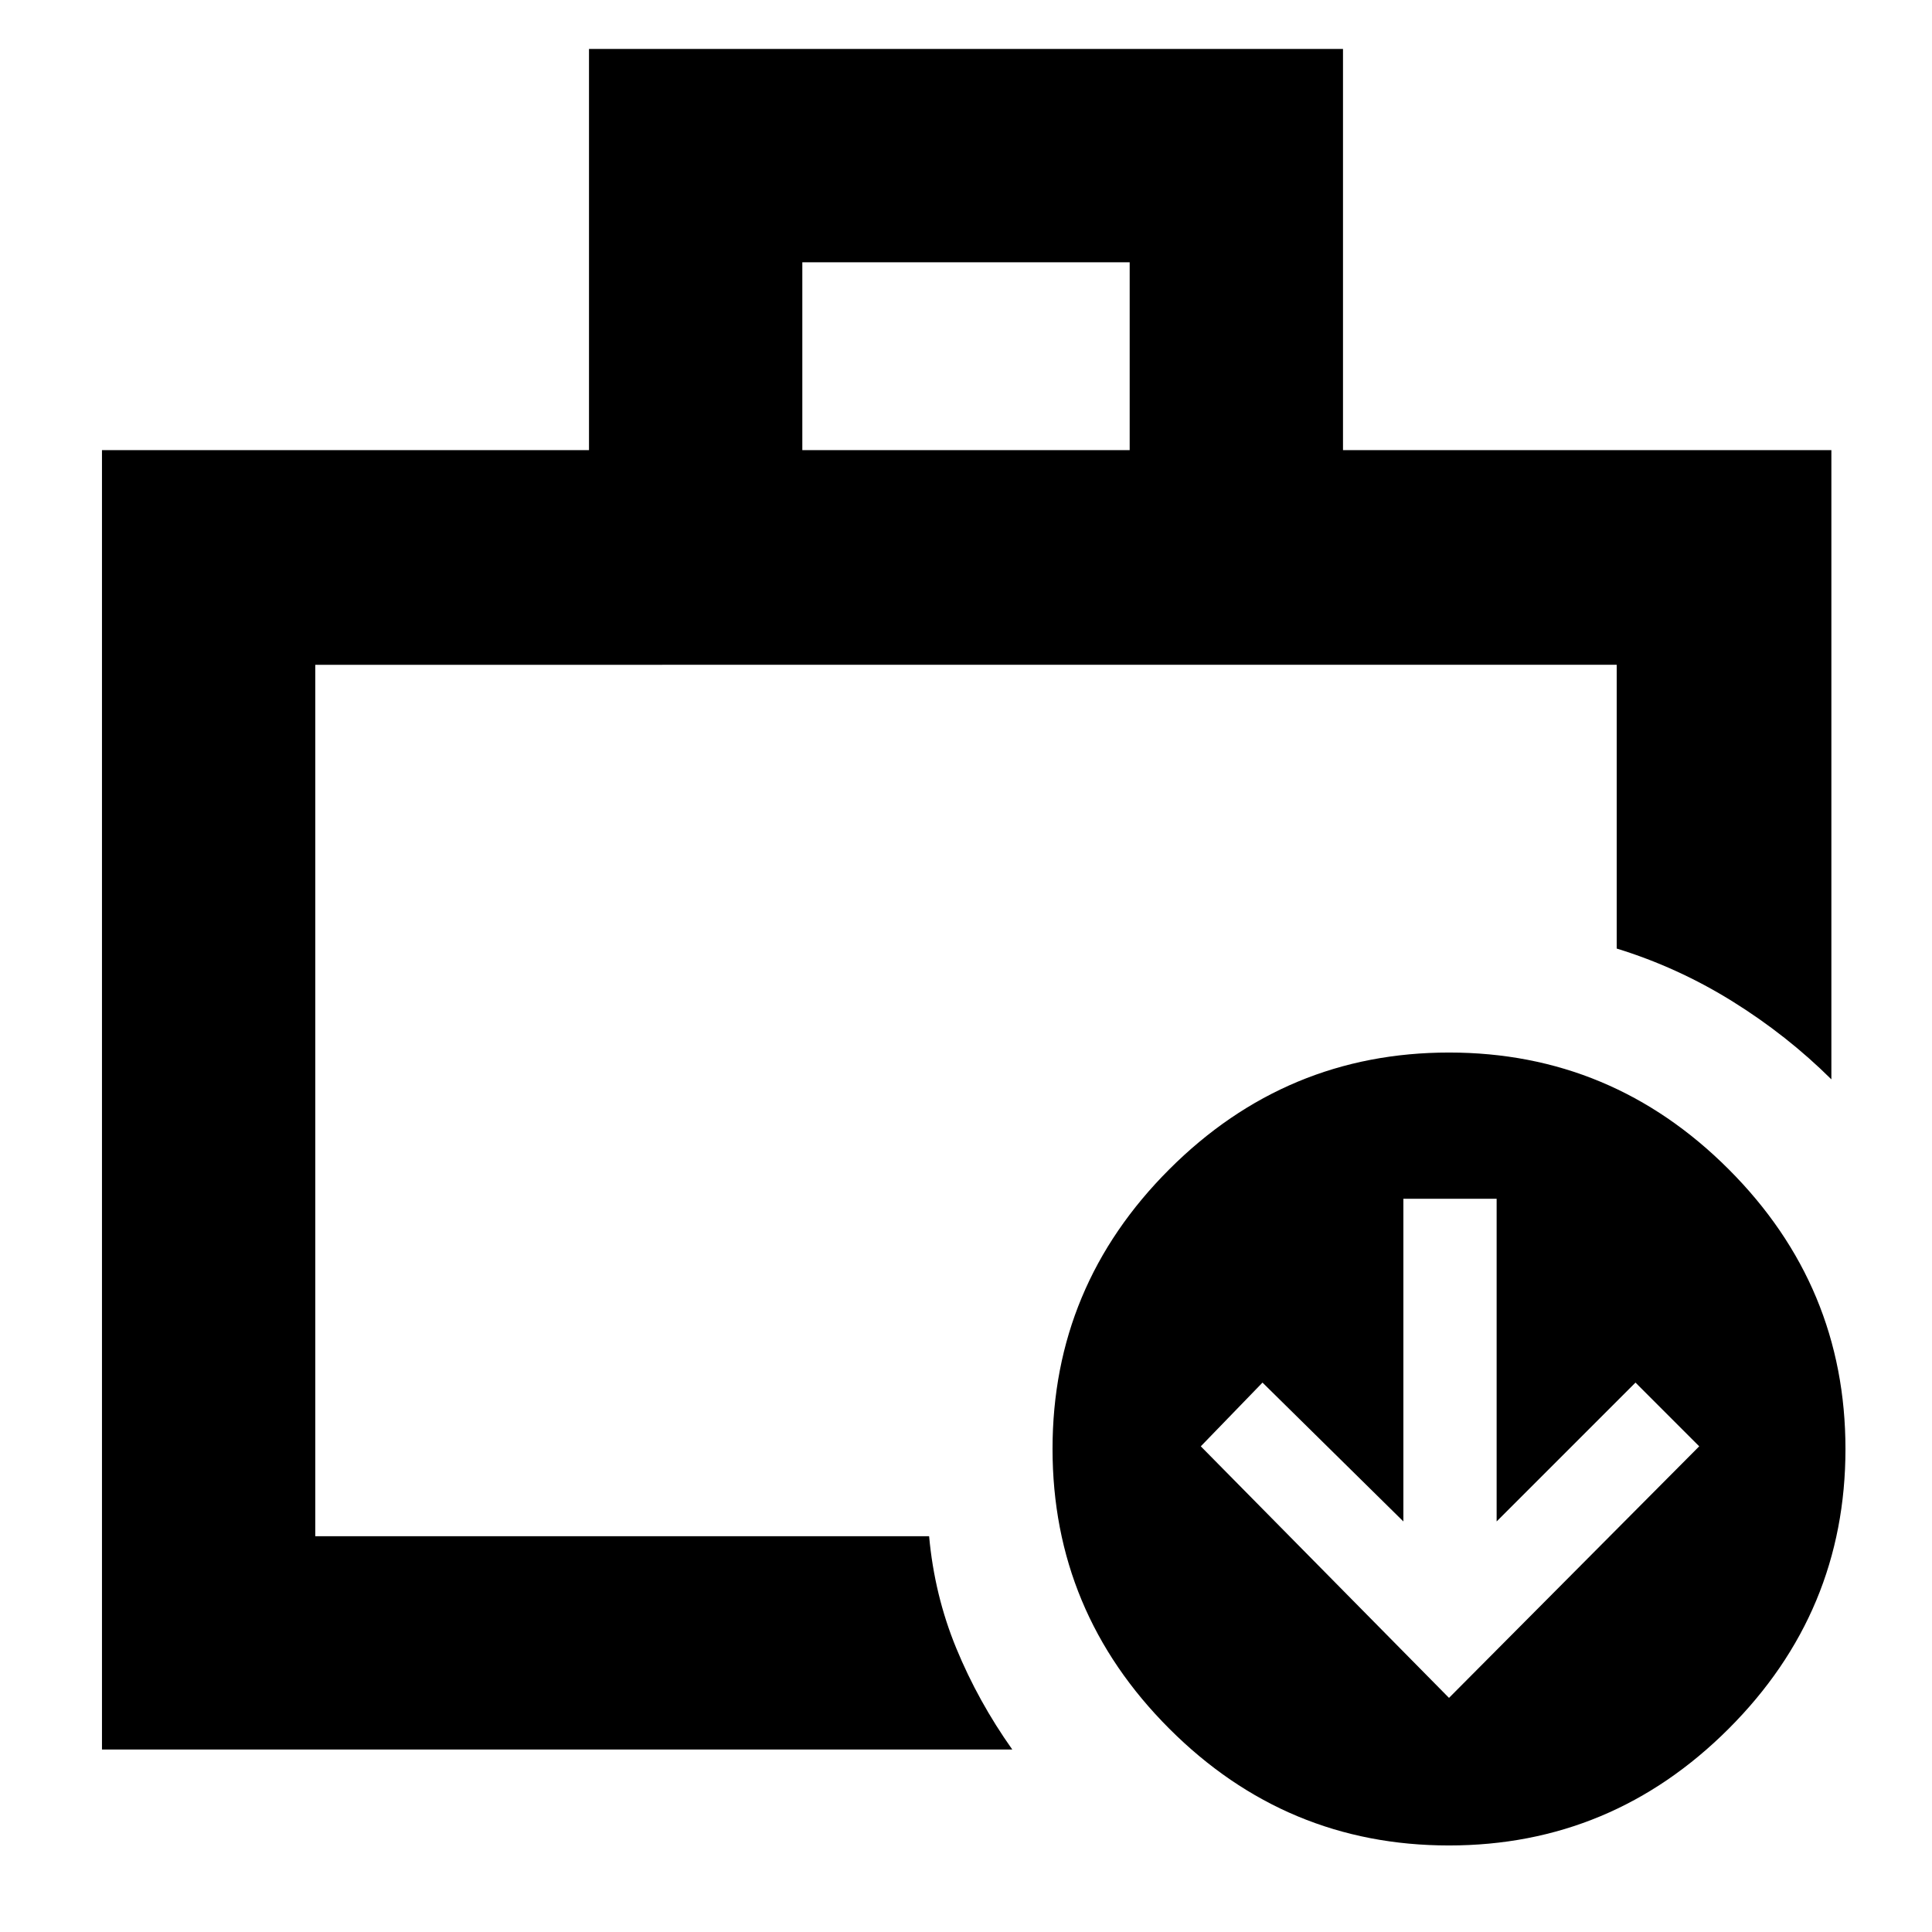 <svg xmlns="http://www.w3.org/2000/svg" height="40" viewBox="0 -960 960 960" width="40"><path d="M156.67-196.67v-16.5 16.5-433 433Zm-106 106v-645.66h242v-199.34h374.66v199.34H910v312.66q-22.02-21.87-49.18-38.77-27.15-16.89-57.49-26.23v-141H156.67v433h305q2.66 29.34 13.5 55.67Q486-114.67 503-90.67H50.67Zm348-645.66h162.66v-93.34H398.67v93.34ZM719.96-43Q639-43 581-101.04q-58-58.04-58-139Q523-321 581.04-379q58.04-58 139-58Q801-437 859-378.96q58 58.04 58 139Q917-159 858.96-101q-58.04 58-139 58Zm.04-73.33 124.33-125L812.67-273l-69 69v-160.33h-46.34V-204l-70-69-30.66 31.67 123.33 125Z"/></svg>
